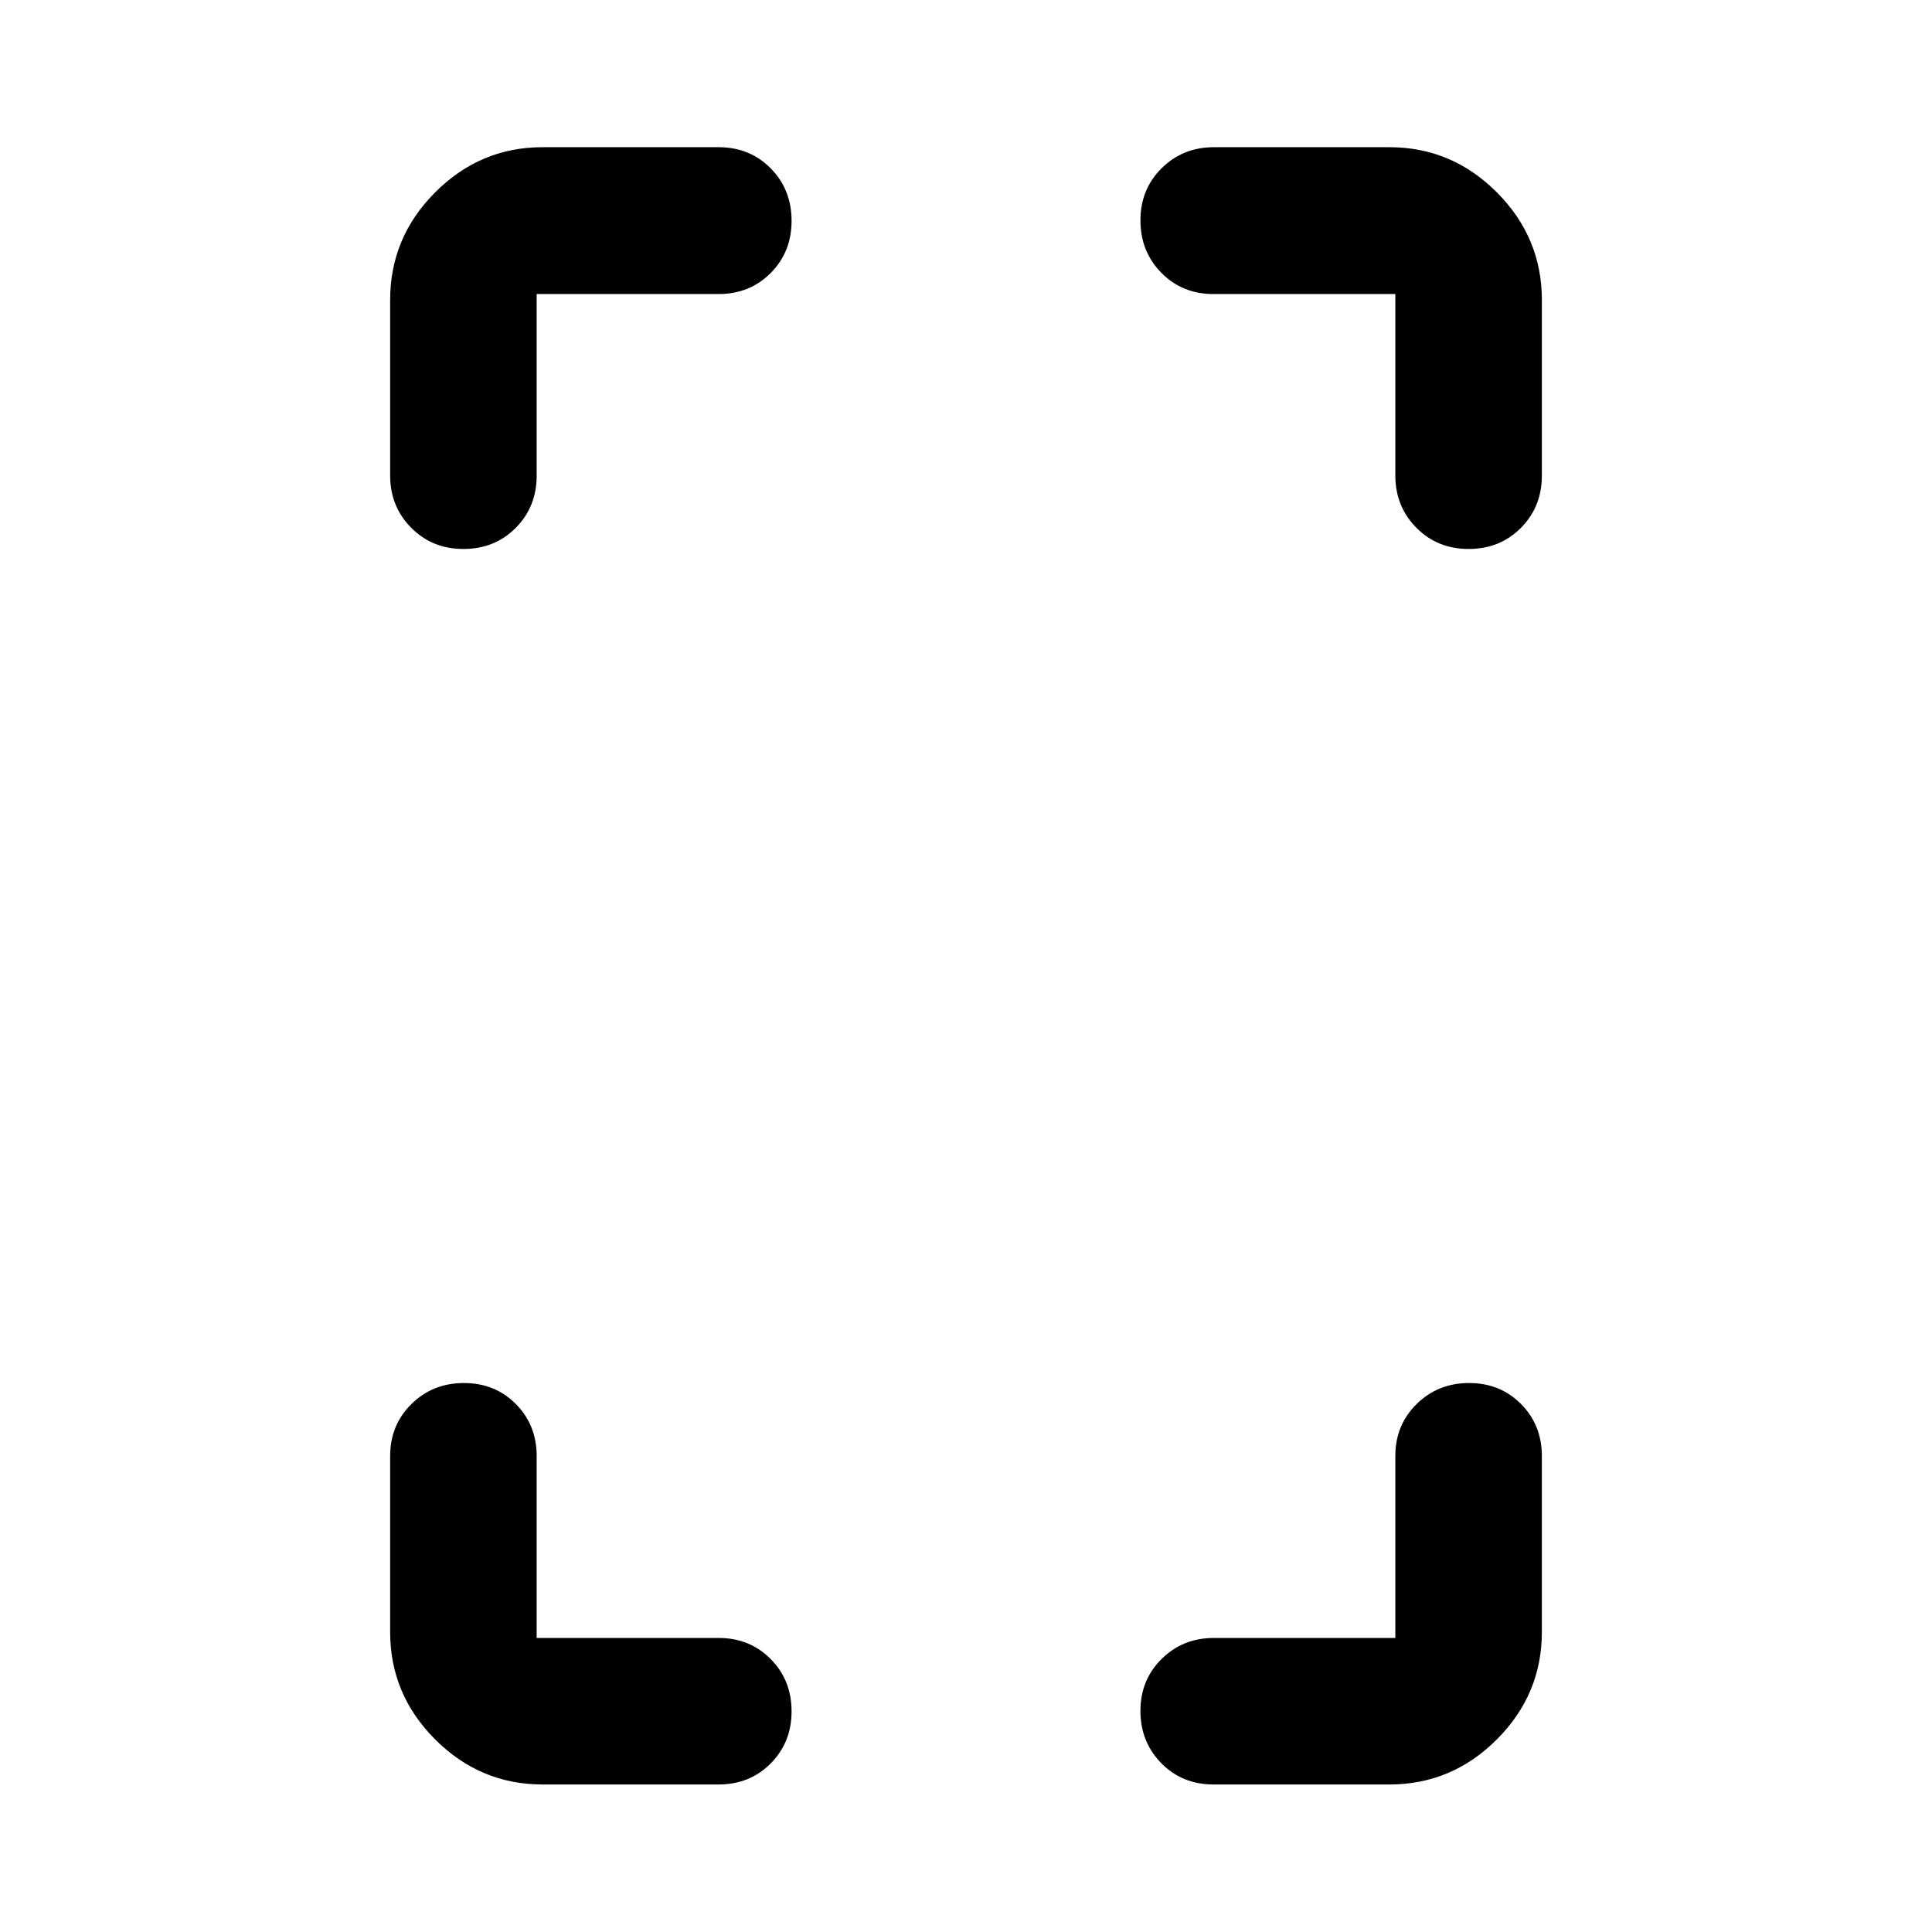 <svg xmlns="http://www.w3.org/2000/svg" viewBox="0 -960 960 960" width="32" height="32"><path d="M230.27-687.22q-15.49 0-25.95-10.54-10.46-10.54-10.46-25.99v-87.19q0-31.06 22.38-53.49 22.38-22.43 53.38-22.43h87.43q15.53 0 25.91 10.52 10.37 10.52 10.37 26.07 0 15.47-10.37 25.92-10.38 10.46-25.91 10.46h-90.38v90.22q0 15.49-10.41 25.97-10.41 10.48-25.99 10.48ZM269.62-73.3q-31 0-53.38-22.38-22.38-22.38-22.38-53.38v-87.43q0-15.42 10.58-25.85 10.57-10.44 26.06-10.44 15.49 0 25.83 10.44 10.34 10.43 10.34 25.85v90.38h90.38q15.53 0 25.91 10.49 10.37 10.49 10.37 25.99 0 15.41-10.37 25.87-10.38 10.46-25.91 10.46h-87.43Zm460.12-613.92q-15.49 0-25.95-10.54-10.46-10.54-10.46-25.99v-90.14h-90.38q-15.53 0-25.91-10.58-10.37-10.57-10.37-26.03t10.54-25.91q10.54-10.45 25.98-10.45h87.19q31 0 53.38 22.43 22.38 22.43 22.38 53.49v87.27q0 15.49-10.41 25.97-10.41 10.48-25.99 10.48ZM602.95-73.3q-15.53 0-25.91-10.58-10.37-10.57-10.37-25.98 0-15.42 10.54-25.83 10.54-10.42 25.98-10.42h90.14v-90.38q0-15.42 10.58-25.85 10.57-10.44 26.06-10.44 15.49 0 25.83 10.44 10.34 10.43 10.34 25.85v87.43q0 31-22.38 53.38-22.38 22.38-53.38 22.38h-87.43Z"/></svg>